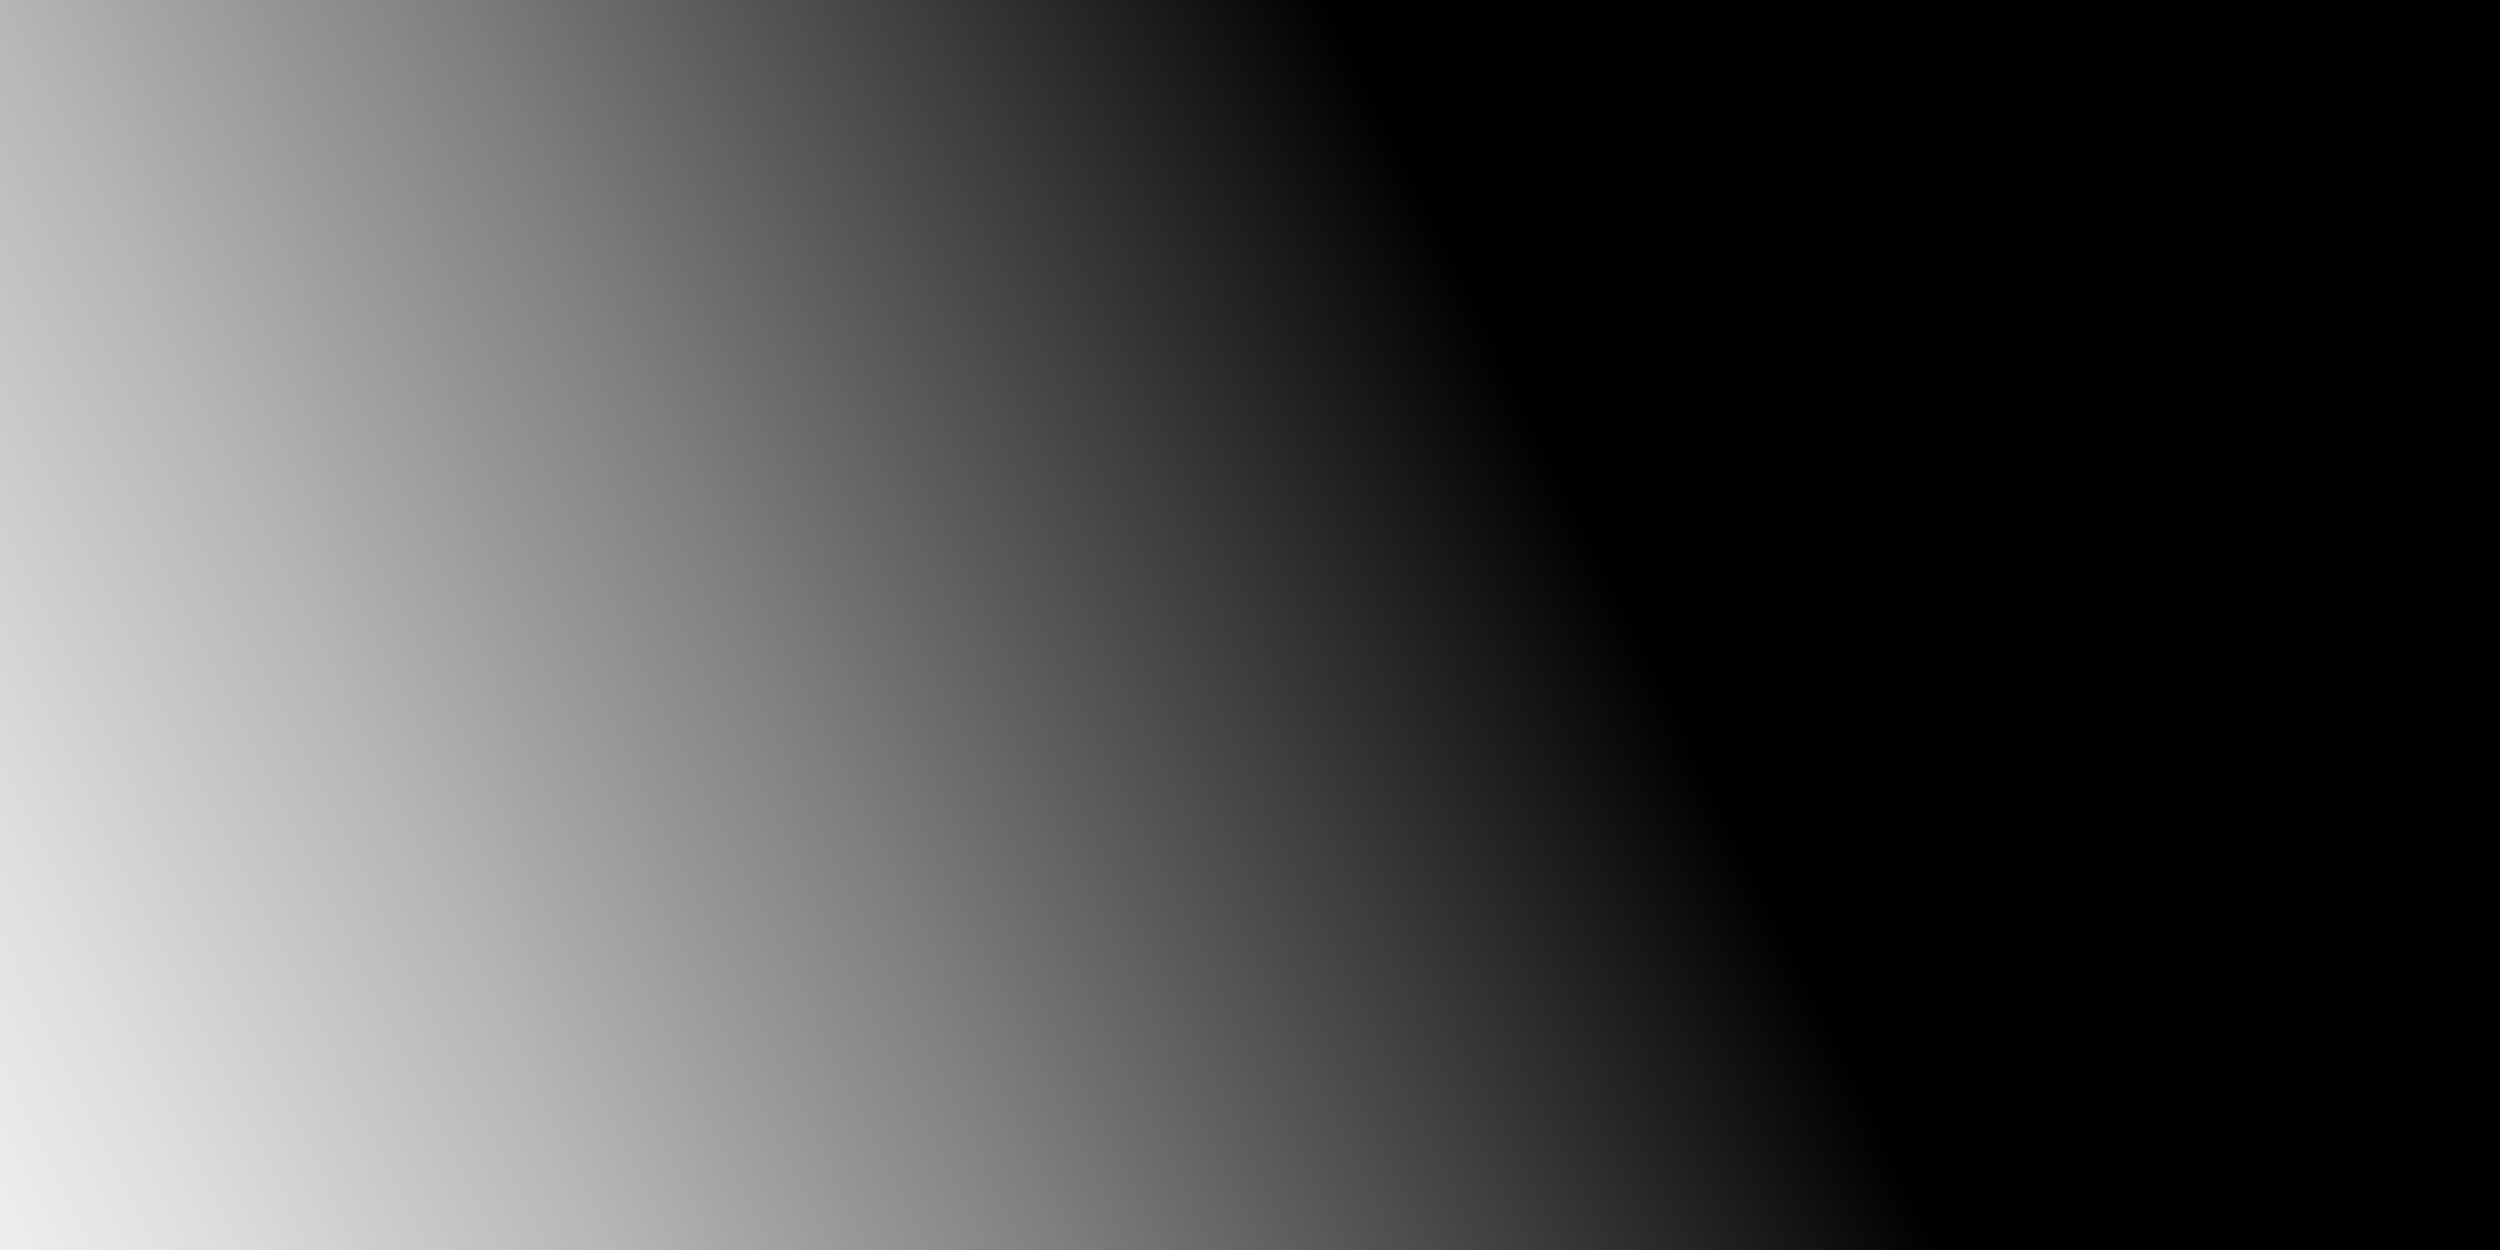 <?xml version="1.0" encoding="UTF-8"?>
<svg xmlns="http://www.w3.org/2000/svg" xmlns:xlink="http://www.w3.org/1999/xlink" viewBox="0 0 120 60">
  <rect x="0" y="0" width="120" height="60" fill="#333333" stroke="none"/>
  <defs>
    <linearGradient id="linear-gradient" x1="-.3" y1="30" x2="120.32" y2="30" gradientUnits="userSpaceOnUse">
      <stop offset="0" stop-color="#ccedfa"/>
      <stop offset=".11" stop-color="#bde2f1"/>
      <stop offset=".32" stop-color="#97c7da"/>
      <stop offset=".62" stop-color="#5a9bb5"/>
      <stop offset=".97" stop-color="#065f83"/>
      <stop offset="1" stop-color="#005a7f"/>
    </linearGradient>
    <linearGradient id="linear-gradient-2" x1="125.24" y1="-102.66" x2="125.24" y2="-160.34" gradientTransform="translate(234.9 -75.27) rotate(-180)" gradientUnits="userSpaceOnUse">
      <stop offset="0" stop-color="#fff"/>
      <stop offset=".15" stop-color="#f6f6f6"/>
      <stop offset=".4" stop-color="#dededf"/>
      <stop offset=".72" stop-color="#b7b7ba"/>
      <stop offset="1" stop-color="#8e8f93"/>
    </linearGradient>
    <linearGradient id="linear-gradient-3" y1="-72.88" y2="-123.02" xlink:href="#linear-gradient-2"/>
    <linearGradient id="linear-gradient-4" x1="117.91" y1="-64.97" x2="117.91" y2="-102.66" xlink:href="#linear-gradient-2"/>
    <linearGradient id="linear-gradient-5" x1="133.76" y1="-85.34" x2="133.76" y2="-110.56" xlink:href="#linear-gradient-2"/>
    <linearGradient id="linear-gradient-6" x1="139.88" y1="-59.1" x2="139.88" y2="-76.48" xlink:href="#linear-gradient-2"/>
    <linearGradient id="linear-gradient-7" x1="190.87" y1="-27.27" x2="190.87" y2="-100.4" xlink:href="#linear-gradient-2"/>
    <linearGradient id="linear-gradient-8" x1="202.33" y1="-71.05" x2="202.33" y2="-91.86" xlink:href="#linear-gradient-2"/>
    <linearGradient id="linear-gradient-9" x1="224.07" y1="-61.95" x2="224.07" y2="-97.95" xlink:href="#linear-gradient-2"/>
    <linearGradient id="linear-gradient-10" x1="227.64" y1="-61.95" x2="227.64" y2="-120.38" xlink:href="#linear-gradient-2"/>
    <linearGradient id="linear-gradient-11" x1="164.59" y1="-73.13" x2="164.59" y2="-134.83" xlink:href="#linear-gradient-2"/>
    <linearGradient id="linear-gradient-12" x1="195.62" y1="-87.71" x2="195.62" y2="-120.26" xlink:href="#linear-gradient-2"/>
    <linearGradient id="linear-gradient-13" x1="153.22" y1="-82.35" x2="153.22" y2="-133.53" xlink:href="#linear-gradient-2"/>
    <linearGradient id="linear-gradient-14" x1="162.7" y1="-127.73" x2="162.7" y2="-159.77" xlink:href="#linear-gradient-2"/>
    <linearGradient id="linear-gradient-15" x1="179.92" y1="-123.81" x2="179.92" y2="-163.69" xlink:href="#linear-gradient-2"/>
    <linearGradient id="linear-gradient-16" x1="228.2" y1="-120.38" x2="228.2" y2="-160.34" xlink:href="#linear-gradient-2"/>
    <linearGradient id="linear-gradient-17" x1="224.13" y1="-97.95" x2="224.13" y2="-143.75" xlink:href="#linear-gradient-2"/>
    <linearGradient id="linear-gradient-18" x1="144.85" y1="388.16" x2="144.85" y2="198.25" gradientTransform="translate(288.14 -127.13) rotate(90)" xlink:href="#linear-gradient-2"/>
    <linearGradient id="linear-gradient-19" x1="157.13" y1="342.63" x2="157.13" y2="157.71" gradientTransform="translate(288.14 -127.13) rotate(90)" xlink:href="#linear-gradient-2"/>
    <linearGradient id="linear-gradient-20" x1="150.87" y1="254.98" x2="150.87" y2="238.35" gradientTransform="translate(288.14 -127.13) rotate(90)" xlink:href="#linear-gradient-2"/>
    <linearGradient id="linear-gradient-21" x1="157.13" y1="304.25" x2="157.13" y2="223.61" gradientTransform="translate(288.14 -127.13) rotate(90)" xlink:href="#linear-gradient-2"/>
    <linearGradient id="linear-gradient-22" x1="177.21" y1="278.98" x2="177.21" y2="248.89" gradientTransform="translate(288.14 -127.13) rotate(90)" xlink:href="#linear-gradient-2"/>
    <linearGradient id="linear-gradient-23" x1="155.1" y1="244.98" x2="155.1" y2="220.83" gradientTransform="translate(288.14 -127.13) rotate(90)" xlink:href="#linear-gradient-2"/>
    <linearGradient id="linear-gradient-24" x1="174.45" y1="260.12" x2="174.45" y2="208.65" gradientTransform="translate(288.14 -127.13) rotate(90)" xlink:href="#linear-gradient-2"/>
    <linearGradient id="linear-gradient-25" x1="182.3" y1="239.85" x2="182.3" y2="206.94" gradientTransform="translate(288.14 -127.13) rotate(90)" xlink:href="#linear-gradient-2"/>
    <linearGradient id="linear-gradient-26" x1="129.3" y1="227.59" x2="129.3" y2="194.09" gradientTransform="translate(288.14 -127.13) rotate(90)" xlink:href="#linear-gradient-2"/>
    <linearGradient id="linear-gradient-27" x1="148.25" y1="217.66" x2="148.25" y2="204.02" gradientTransform="translate(288.14 -127.13) rotate(90)" xlink:href="#linear-gradient-2"/>
    <linearGradient id="linear-gradient-28" x1="132.12" y1="240.58" x2="132.12" y2="173.33" gradientTransform="translate(288.14 -127.13) rotate(90)" xlink:href="#linear-gradient-2"/>
    <linearGradient id="linear-gradient-29" x1="130.63" y1="193.81" x2="130.63" y2="149.93" gradientTransform="translate(288.14 -127.13) rotate(90)" xlink:href="#linear-gradient-2"/>
    <linearGradient id="linear-gradient-30" x1="142.53" y1="184.11" x2="142.53" y2="159.63" gradientTransform="translate(288.14 -127.13) rotate(90)" xlink:href="#linear-gradient-2"/>
    <linearGradient id="linear-gradient-31" x1="172.5" y1="204.58" x2="172.5" y2="145.81" gradientTransform="translate(288.14 -127.13) rotate(90)" xlink:href="#linear-gradient-2"/>
    <linearGradient id="linear-gradient-32" x1="176.73" y1="214.14" x2="176.73" y2="174.48" gradientTransform="translate(288.14 -127.13) rotate(90)" xlink:href="#linear-gradient-2"/>
    <linearGradient id="linear-gradient-33" x1="159.43" y1="169.39" x2="159.43" y2="158.09" gradientTransform="translate(288.14 -127.13) rotate(90)" xlink:href="#linear-gradient-2"/>
    <linearGradient id="linear-gradient-34" x1="-73.32" y1="-139.48" x2="-31.29" y2="-53.67" gradientTransform="translate(128.6 -8.6) rotate(-90)" gradientUnits="userSpaceOnUse">
      <stop offset="0" stop-color="#fff"/>
      <stop offset=".08" stop-color="#f6f6f6"/>
      <stop offset=".22" stop-color="#dedede"/>
      <stop offset=".4" stop-color="#b6b6b6"/>
      <stop offset=".6" stop-color="gray"/>
      <stop offset=".82" stop-color="#3b3b3b"/>
      <stop offset="1" stop-color="#000"/>
    </linearGradient>
  </defs>
  <g style="isolation: isolate;">
    <g id="Layer_1" data-name="Layer 1">
      <g>
        <rect width="120" height="60" style="fill: url(#linear-gradient);"/>
        <g>
          <g style="mix-blend-mode: overlay; opacity: .64;">
            <polygon points="120 60 120 32.25 99.31 47.75 108.23 60 120 60" style="fill: url(#linear-gradient-2);"/>
            <polygon points="120 13.2 113.98 0 112.25 0 99.31 47.75 120 32.25 120 13.2" style="fill: url(#linear-gradient-3);"/>
            <polygon points="120 0 113.98 0 120 13.2 120 0" style="fill: url(#linear-gradient-4);"/>
            <polygon points="100.22 35.29 95.22 18.04 107.05 10.07 100.22 35.29" style="fill: url(#linear-gradient-5); opacity: .72;"/>
            <polygon points="94.01 0 94.21 1.22 96.02 0 94.01 0" style="fill: url(#linear-gradient-6); opacity: .58;"/>
            <polygon points="57.04 0 53.96 3.29 86.04 9.84 84.4 0 57.04 0" style="fill: #d4d7d9; opacity: .98;"/>
            <polygon points="34.42 0 32.24 25.14 55.8 0 34.42 0" style="fill: url(#linear-gradient-7); opacity: .86;"/>
            <polygon points="24.18 0 21.18 16.59 43.96 5.77 32.96 0 24.18 0" style="fill: url(#linear-gradient-8); opacity: .65;"/>
            <polygon points="3.04 0 14.52 22.68 18.62 0 3.04 0" style="fill: url(#linear-gradient-9);"/>
            <polygon points="0 40.55 14.52 22.68 3.04 0 0 0 0 40.55" style="fill: url(#linear-gradient-10);"/>
            <polygon points="44.83 0 62.06 59.57 95.79 8.4 54.69 0 44.83 0" style="fill: url(#linear-gradient-11); opacity: .56;"/>
            <polygon points="56.66 44.99 21.89 24.48 47.24 12.44 56.66 44.99" style="fill: url(#linear-gradient-12); opacity: .94;"/>
            <polygon points="105.15 52.74 58.19 58.26 91.92 7.08 105.15 52.74" style="fill: url(#linear-gradient-13); opacity: .59;"/>
            <polygon points="99.14 60 97.22 57.37 80.12 59.38 81.3 60 99.14 60" style="fill: #a3a6a9; opacity: .66;"/>
            <polygon points="79.29 60 65.1 52.46 68.07 60 79.29 60" style="fill: url(#linear-gradient-14); opacity: .83;"/>
            <polygon points="56.88 60 71.91 53.9 6.64 15.4 15.03 60 56.88 60" style="fill: #edf0f1; opacity: .64;"/>
            <polygon points="71.37 60 66.85 48.54 38.59 60 71.37 60" style="fill: url(#linear-gradient-15); opacity: .73;"/>
            <polygon points="13.39 60 0 48.34 0 60 13.39 60" style="fill: url(#linear-gradient-16);"/>
            <polygon points="21.53 60 14.52 22.68 0 40.55 0 48.34 13.39 60 21.53 60" style="fill: url(#linear-gradient-17);"/>
          </g>
          <g style="mix-blend-mode: overlay;">
            <polygon points="48.09 0 49.02 .91 49.2 0 48.09 0" style="fill: #d4d7d9; mix-blend-mode: multiply; opacity: .52;"/>
            <polygon points="0 13.01 89.89 35.44 65.43 0 0 0 0 13.01" style="fill: url(#linear-gradient-18); mix-blend-mode: multiply; opacity: .34;"/>
            <polygon points="106.27 60 44.81 0 0 0 0 60 106.27 60" style="fill: url(#linear-gradient-19); mix-blend-mode: multiply; opacity: .86;"/>
            <polygon points="0 27.82 0 50.83 25.25 35.56 0 27.82" style="fill: #d4d7d9; mix-blend-mode: multiply; opacity: .83;"/>
            <polygon points="38.81 60 12.13 35.41 0 42.74 0 60 38.81 60" style="fill: #d4d7d9; mix-blend-mode: multiply; opacity: .71;"/>
            <polygon points="0 6.38 0 22.29 9.34 39.55 27.55 7.84 0 6.38" style="fill: #d4d7d9; mix-blend-mode: multiply; opacity: .56;"/>
            <polygon points="49.79 14.74 39.95 34.25 33.16 13.24 49.79 14.74" style="fill: url(#linear-gradient-20); mix-blend-mode: multiply; opacity: .98;"/>
            <polygon points="61.72 60 42.32 0 23.31 0 0 40.6 0 60 61.72 60" style="fill: url(#linear-gradient-21); mix-blend-mode: multiply; opacity: .36;"/>
            <polygon points="36.88 60 39.25 40.16 9.16 40.16 30.69 60 36.88 60" style="fill: url(#linear-gradient-22); mix-blend-mode: multiply; opacity: .98;"/>
            <polygon points="54.75 14.2 67.3 41.73 43.16 37.19 54.75 14.2" style="fill: url(#linear-gradient-23); mix-blend-mode: multiply; opacity: .96;"/>
            <polygon points="48.23 60 79.49 43.52 32.33 34.64 29.3 60 48.23 60" style="fill: url(#linear-gradient-24); mix-blend-mode: multiply; opacity: .54;"/>
            <polygon points="79.98 60 68.57 50.34 50.25 60 79.98 60" style="fill: url(#linear-gradient-25); mix-blend-mode: multiply; opacity: .81;"/>
            <polygon points="61.4 0 60.55 4.35 75 0 61.4 0" style="fill: url(#linear-gradient-26); mix-blend-mode: multiply; opacity: .52;"/>
            <polygon points="84.12 13.54 75.53 28.71 70.48 17.65 84.12 13.54" style="fill: url(#linear-gradient-27); mix-blend-mode: multiply; opacity: .65;"/>
            <polygon points="100.26 0 114.8 9.99 113.68 0 100.26 0" style="fill: url(#linear-gradient-28); mix-blend-mode: multiply; opacity: .89;"/>
            <polygon points="97.9 0 94.33 7 111.37 0 97.9 0" style="fill: url(#linear-gradient-29); mix-blend-mode: multiply; opacity: .73;"/>
            <polygon points="120 60 120 0 86.8 0 52.82 60 120 60" style="fill: #edf0f1; mix-blend-mode: multiply; opacity: .62;"/>
            <polygon points="120 0 104.28 0 116.27 30.81 120 18.16 120 0" style="fill: url(#linear-gradient-30); mix-blend-mode: multiply; opacity: .65;"/>
            <polygon points="120 60 120 34.23 117.93 30.75 93.47 60 120 60" style="fill: url(#linear-gradient-31); mix-blend-mode: multiply; opacity: .69;"/>
            <polygon points="96.26 60 113.66 39.2 74 46.96 89.41 60 96.26 60" style="fill: url(#linear-gradient-32); mix-blend-mode: multiply; opacity: .56;"/>
            <polygon points="120 29.13 118.75 33.38 120 35.48 120 29.13" style="fill: url(#linear-gradient-33); mix-blend-mode: multiply; opacity: .92;"/>
          </g>
          <rect width="120" height="60" style="fill: url(#linear-gradient-34); mix-blend-mode: screen;"/>
        </g>
      </g>
    </g>
  </g>
</svg>
